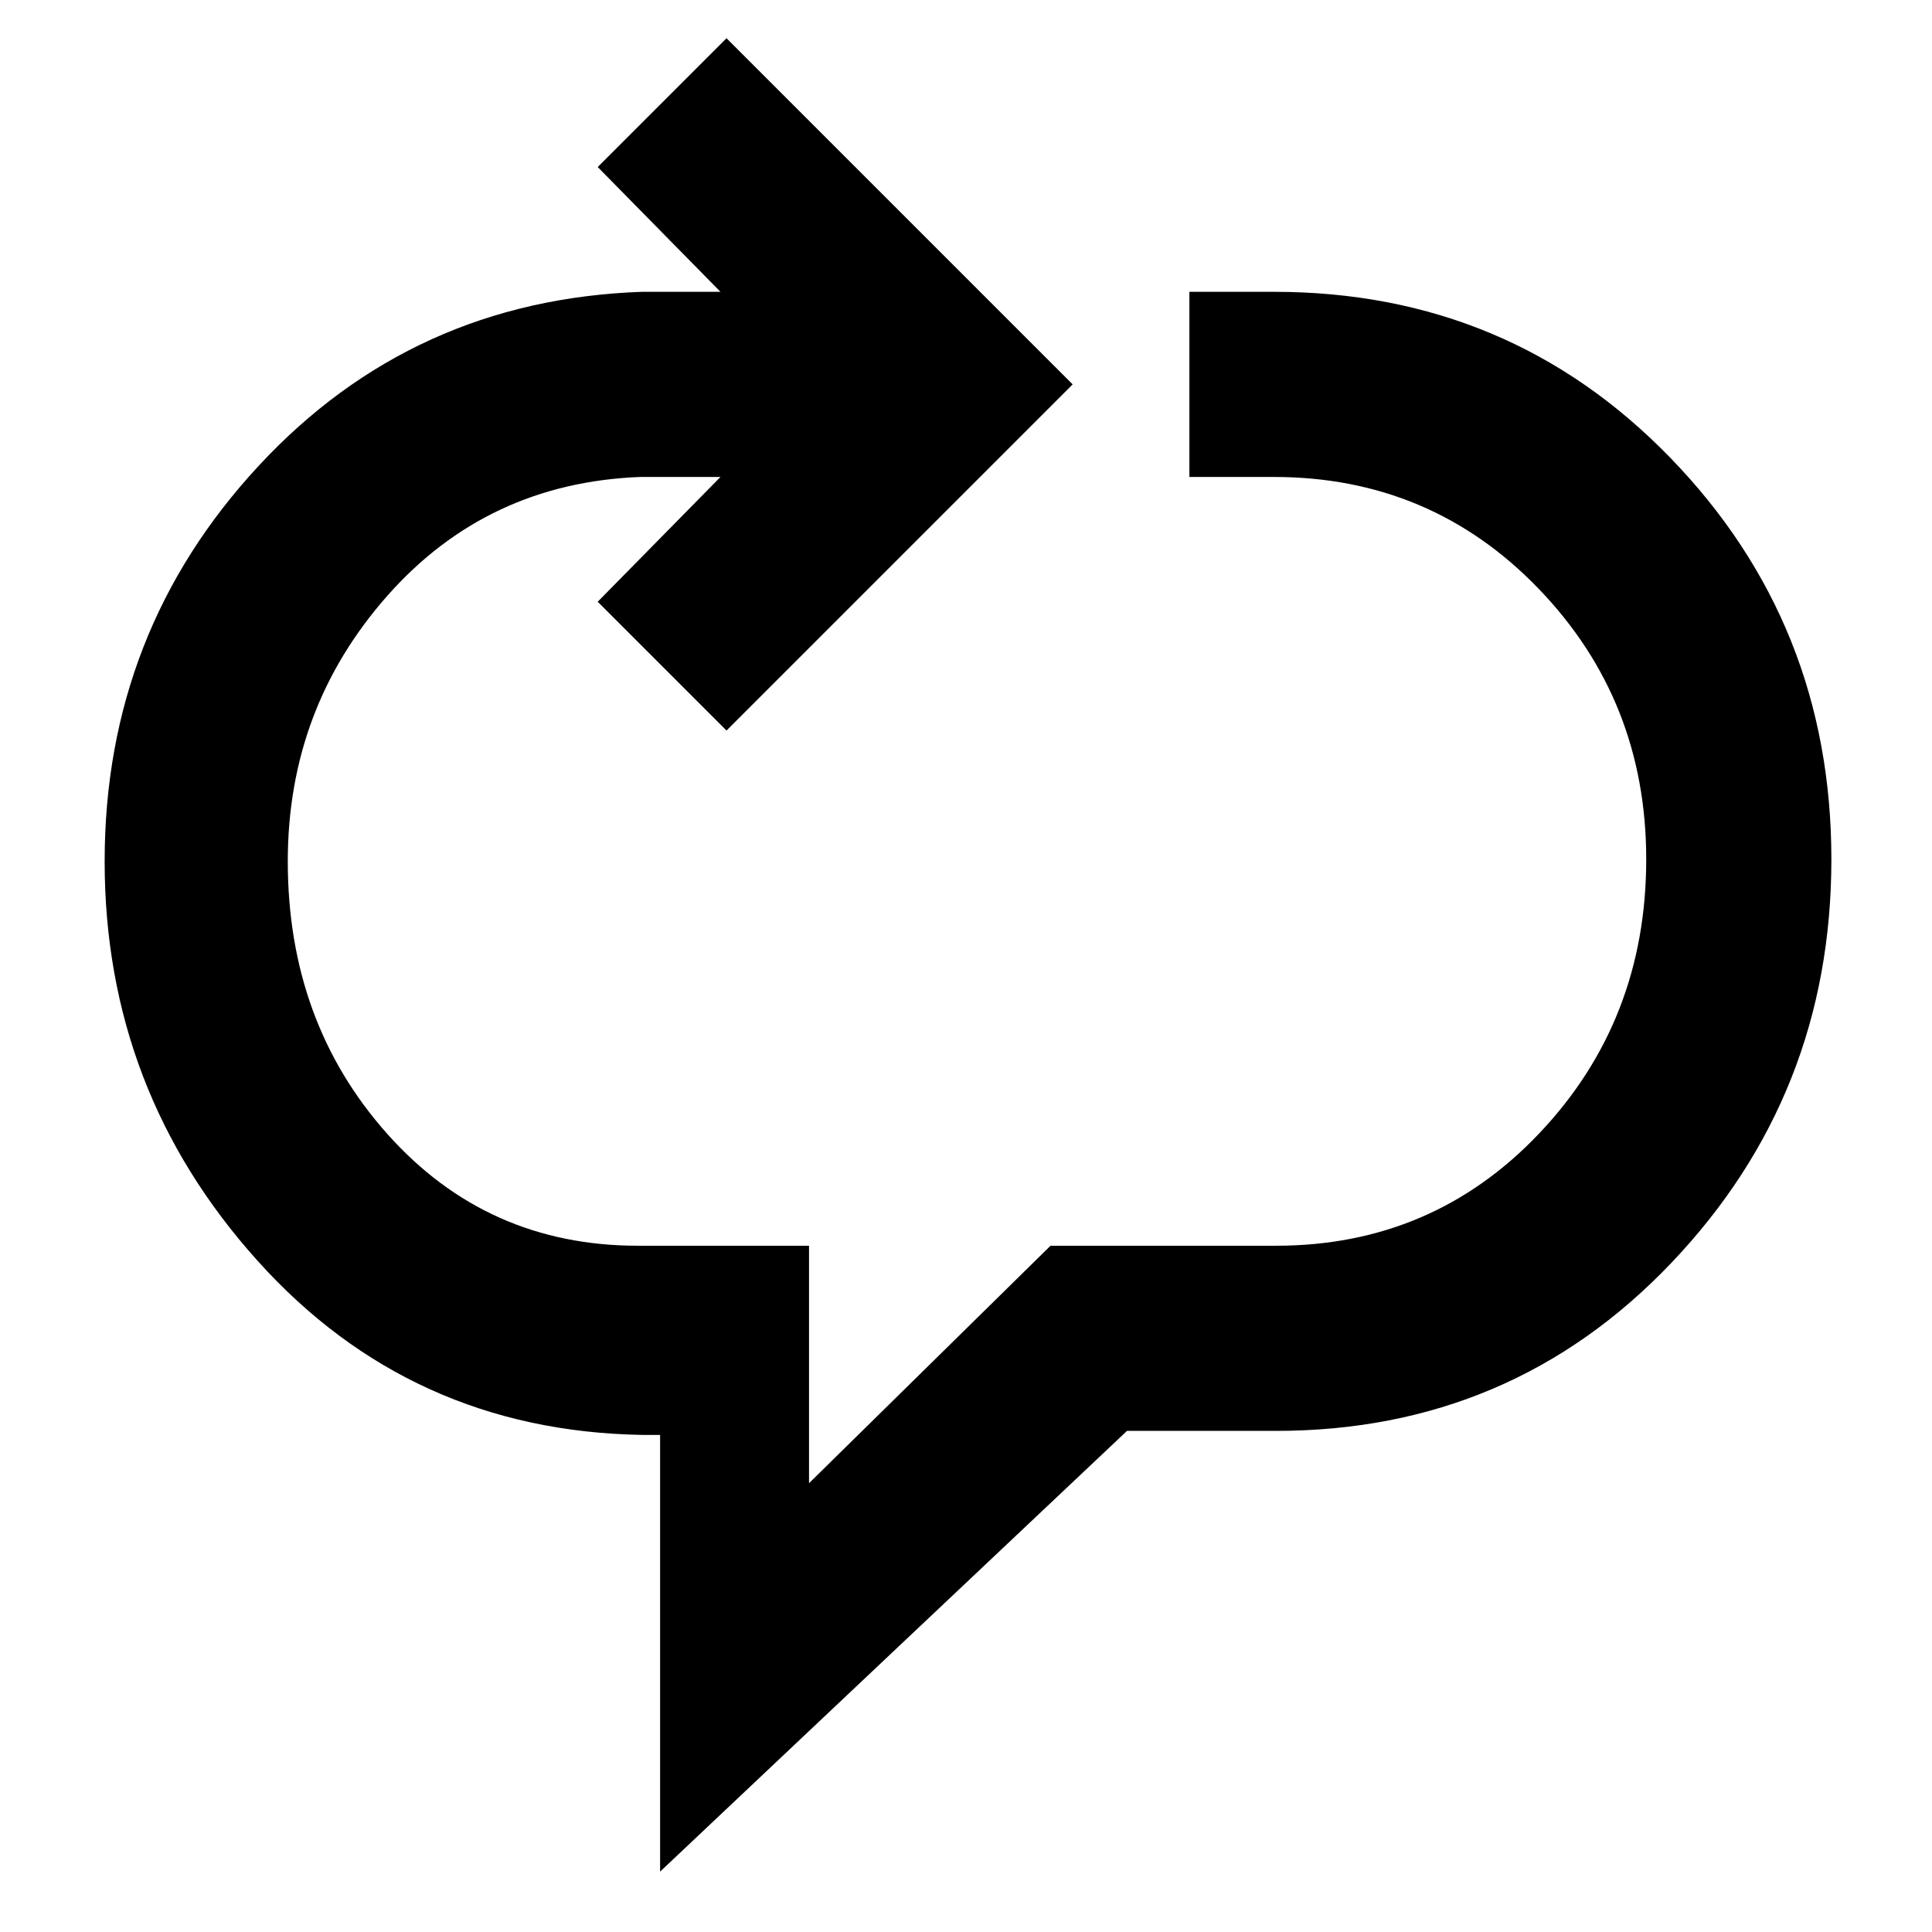 <svg xmlns="http://www.w3.org/2000/svg" height="48" width="48"><path d="M16.4 46.5V35.65H15.95Q10.2 35.55 6.4 31.325Q2.6 27.1 2.6 21.4Q2.6 15.7 6.425 11.575Q10.25 7.45 15.95 7.25H17.9L14.85 4.15L18.05 0.95L26.65 9.55L18.05 18.15L14.85 14.95L17.9 11.85H15.9Q12.1 12 9.625 14.8Q7.15 17.6 7.15 21.4Q7.15 25.4 9.625 28.175Q12.1 30.95 15.85 30.95H20.1V36.85L26.1 30.95H31.7Q35.6 30.95 38.25 28.15Q40.9 25.35 40.9 21.35Q40.9 17.4 38.225 14.625Q35.55 11.85 31.65 11.85H29.55V7.25H31.65Q37.5 7.25 41.5 11.375Q45.5 15.5 45.5 21.35Q45.5 27.2 41.525 31.375Q37.55 35.55 31.7 35.55H28Z"/></svg>
